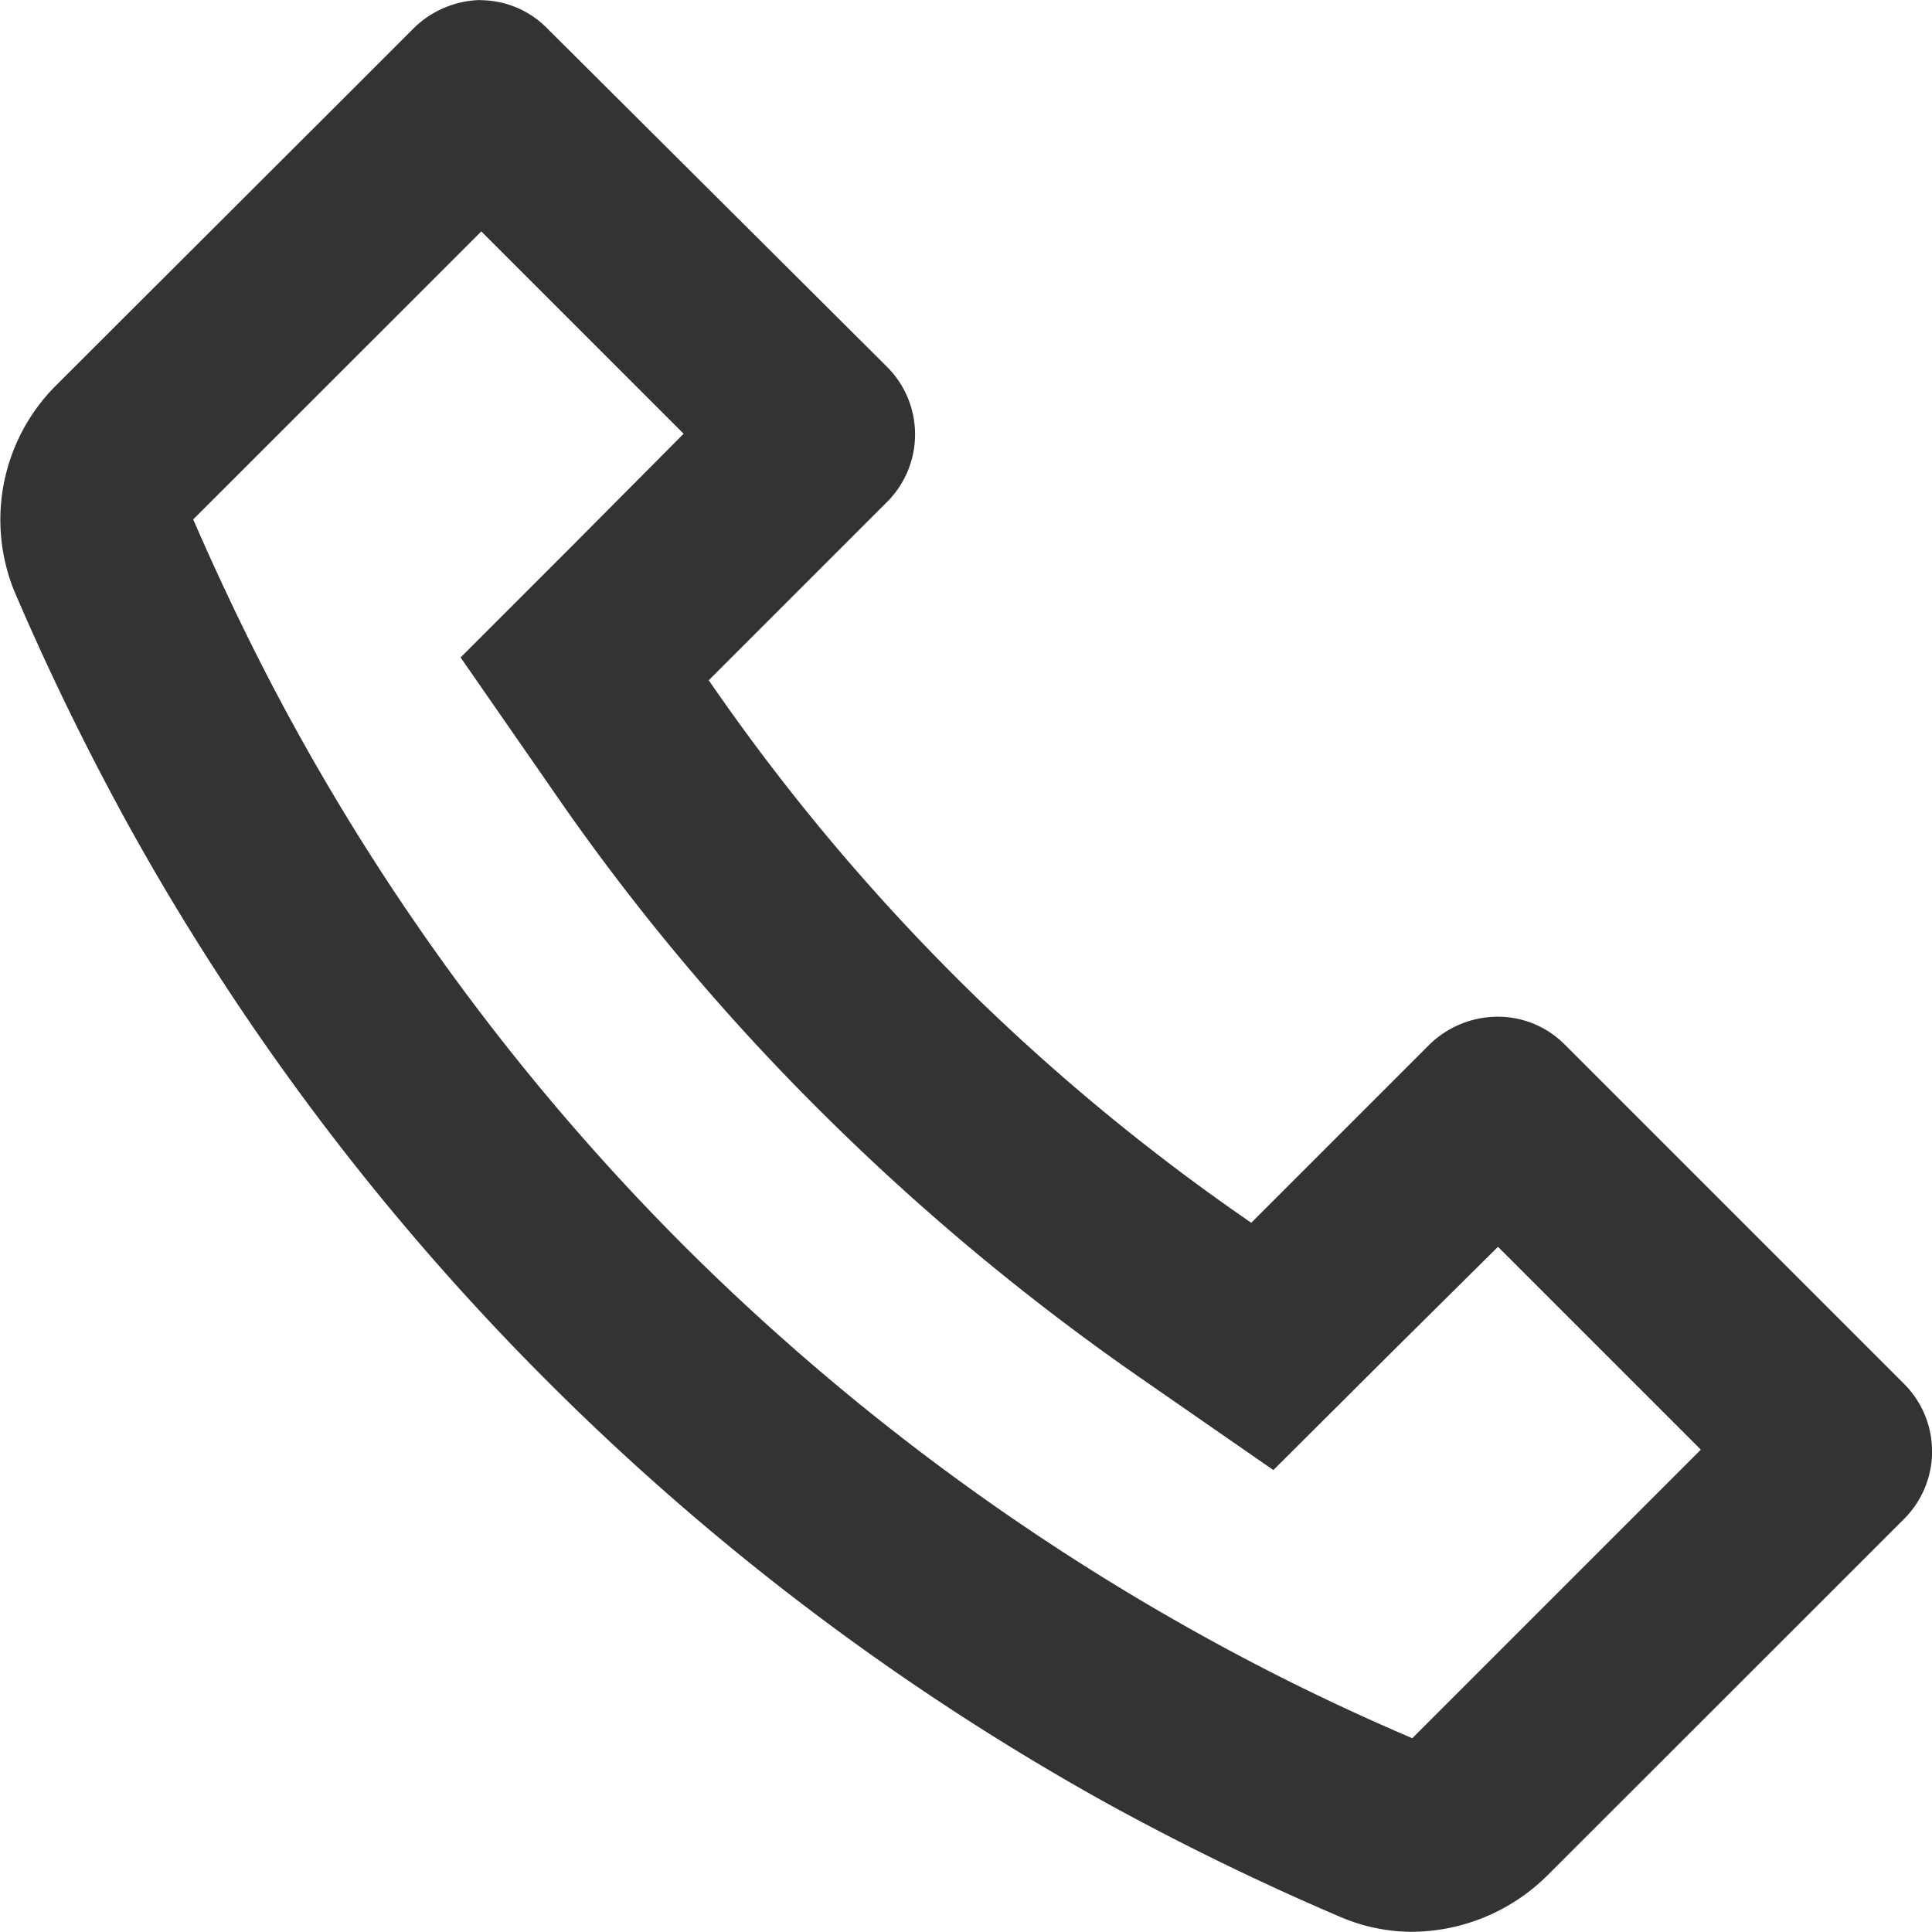 <svg xmlns="http://www.w3.org/2000/svg" width="20" height="20" viewBox="0 0 20 20">
  <path id="_031.전화" data-name="031.전화" d="M6.721,4.5l2.1,2.1L7.683,7.745,6.512,8.916l.943,1.359a23.242,23.242,0,0,0,2.778,3.333,24.388,24.388,0,0,0,3.334,2.778l1.359.942L16.1,16.158l1.151-1.141,2.1,2.1-.05.05-2.937,2.937a23.457,23.457,0,0,1-2.242-1.1,24.2,24.2,0,0,1-5.288-3.988A23.888,23.888,0,0,1,4.845,9.729C4.439,9,4.072,8.241,3.744,7.487L6.681,4.551l.05-.05m0-2.391a1.016,1.016,0,0,0-.7.288l-.754.754L2.335,6.089a1.965,1.965,0,0,0-.446,2.133A27.233,27.233,0,0,0,3.1,10.7a25.8,25.8,0,0,0,4.326,5.724,26.108,26.108,0,0,0,5.725,4.325,27.232,27.232,0,0,0,2.48,1.21,1.893,1.893,0,0,0,.724.149,2.008,2.008,0,0,0,1.409-.585L20.7,18.589l.754-.754a.988.988,0,0,0,0-1.4l-3.512-3.512a.974.974,0,0,0-.7-.288,1.016,1.016,0,0,0-.7.288l-1.845,1.845a21.769,21.769,0,0,1-3.066-2.55,21.767,21.767,0,0,1-2.55-3.066l1.845-1.845a.988.988,0,0,0,0-1.4L7.405,2.4a.974.974,0,0,0-.7-.288Z" transform="translate(-1.744 -2.11)" fill="#333"/>
</svg>
